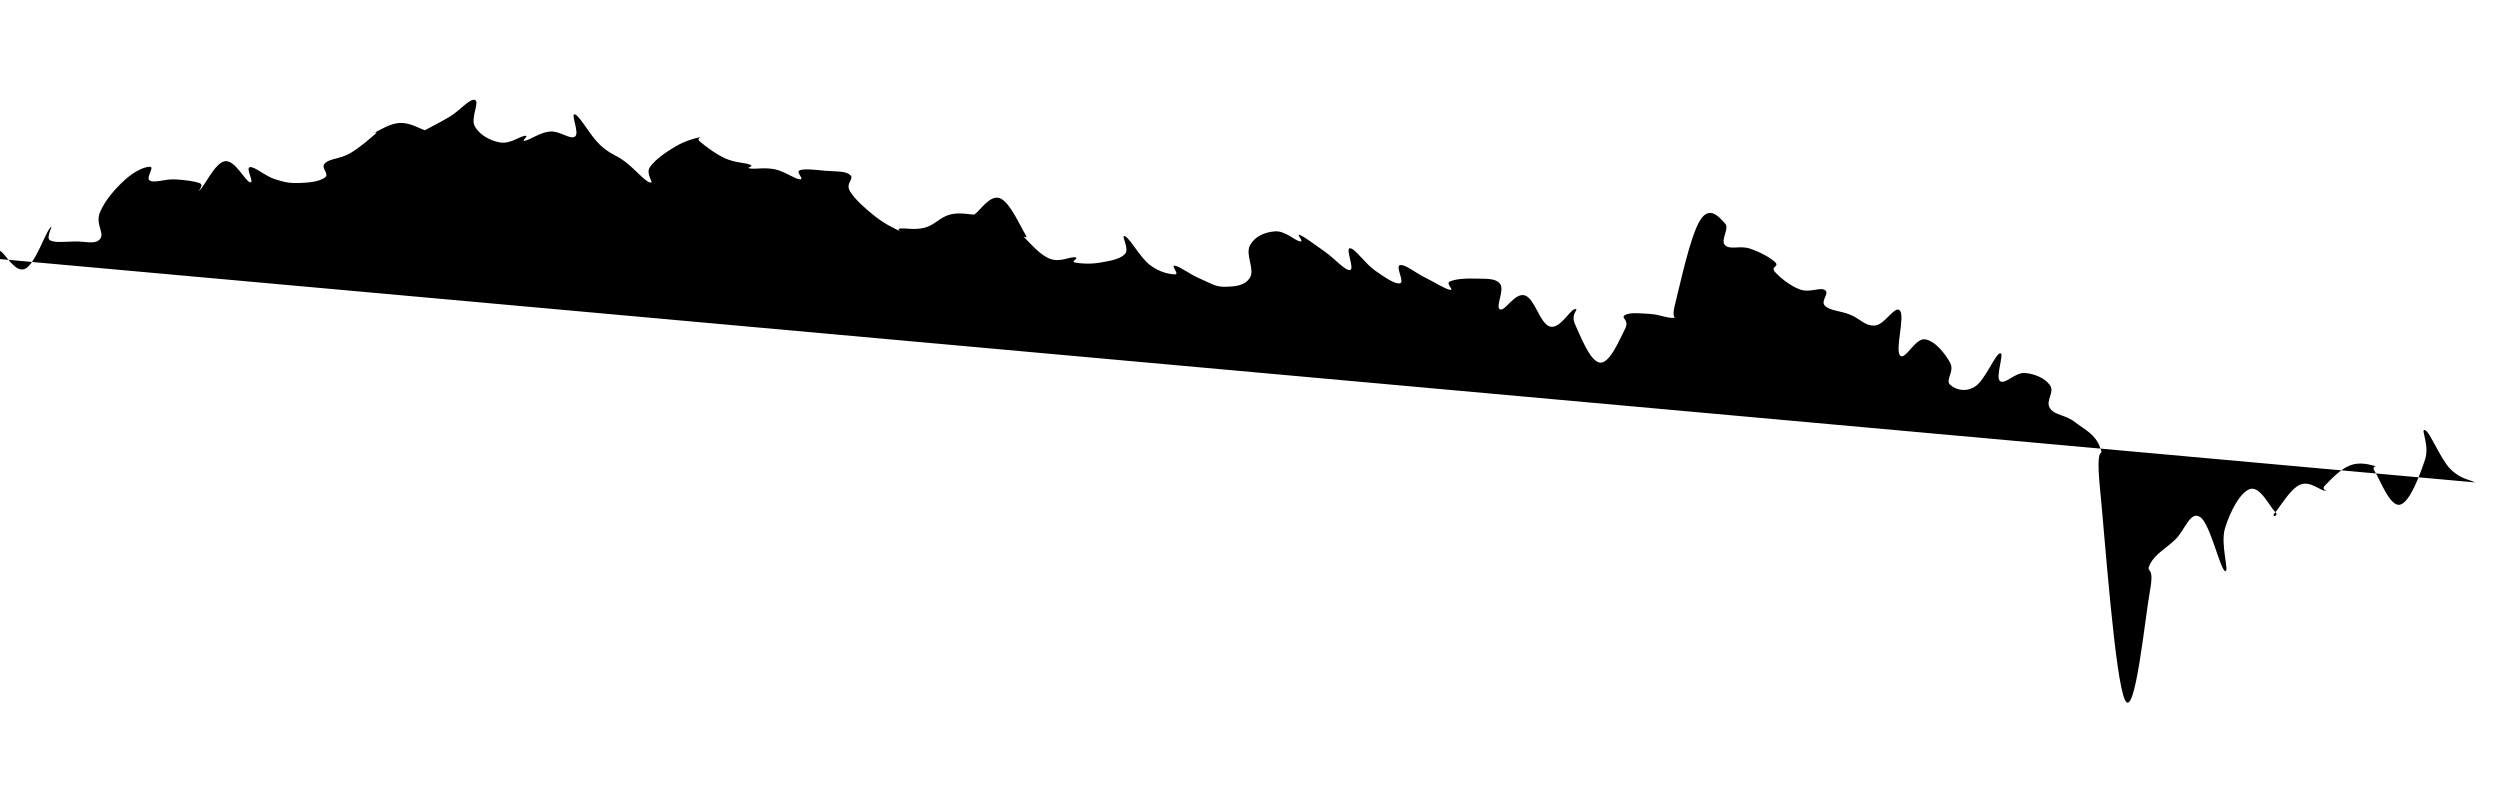 <svg viewBox="0 0 100 32" version="1.1" xmlns="http://www.w3.org/2000/svg" preserveAspectRatio="none">
    <path d="M 0,10.363 C 4.01079354673498e-18,10.297 -0.2,9.957 0,10.035 C 0.2,10.113 0.6,10.937 1,10.754 C 1.4,10.571 1.8,9.348 2,9.12 C 2.2,8.892 1.8,9.504 2,9.612 C 2.2,9.719 2.6,9.668 3,9.658 C 3.4,9.648 3.8,9.797 4,9.563 C 4.2,9.329 3.8,8.962 4,8.488 C 4.2,8.013 4.6,7.553 5,7.19 C 5.4,6.827 5.8,6.665 6,6.672 C 6.2,6.68 5.8,7.126 6,7.227 C 6.2,7.327 6.6,7.154 7,7.176 C 7.4,7.197 7.8,7.249 8,7.333 C 8.2,7.416 7.8,7.77 8,7.593 C 8.2,7.416 8.6,6.509 9,6.448 C 9.4,6.387 9.8,7.242 10,7.29 C 10.2,7.337 9.8,6.709 10,6.685 C 10.2,6.661 10.6,7.042 11,7.169 C 11.4,7.296 11.6,7.334 12,7.32 C 12.4,7.305 12.8,7.255 13,7.097 C 13.2,6.939 12.8,6.721 13,6.528 C 13.2,6.335 13.6,6.363 14,6.132 C 14.4,5.9 14.8,5.538 15,5.371 C 15.2,5.203 14.8,5.386 15,5.296 C 15.2,5.205 15.6,4.935 16,4.918 C 16.4,4.901 16.8,5.152 17,5.21 C 17.2,5.268 16.8,5.316 17,5.206 C 17.2,5.096 17.6,4.901 18,4.66 C 18.4,4.419 18.8,3.918 19,4 C 19.2,4.082 18.8,4.728 19,5.068 C 19.2,5.407 19.6,5.625 20,5.698 C 20.4,5.771 20.8,5.446 21,5.432 C 21.2,5.418 20.8,5.664 21,5.63 C 21.2,5.596 21.6,5.295 22,5.261 C 22.4,5.228 22.8,5.599 23,5.462 C 23.2,5.326 22.8,4.51 23,4.577 C 23.2,4.643 23.6,5.417 24,5.794 C 24.4,6.172 24.6,6.164 25,6.465 C 25.4,6.766 25.8,7.257 26,7.3 C 26.2,7.342 25.8,6.965 26,6.679 C 26.2,6.393 26.6,6.108 27,5.87 C 27.4,5.632 27.8,5.528 28,5.487 C 28.2,5.446 27.8,5.495 28,5.664 C 28.2,5.833 28.6,6.147 29,6.331 C 29.4,6.516 29.8,6.504 30,6.586 C 30.2,6.667 29.8,6.701 30,6.739 C 30.2,6.776 30.6,6.686 31,6.773 C 31.4,6.86 31.8,7.166 32,7.173 C 32.2,7.18 31.8,6.877 32,6.808 C 32.2,6.74 32.6,6.793 33,6.829 C 33.4,6.866 33.8,6.828 34,6.993 C 34.2,7.157 33.8,7.319 34,7.651 C 34.2,7.983 34.6,8.332 35,8.651 C 35.4,8.97 35.8,9.149 36,9.247 C 36.2,9.345 35.8,9.17 36,9.142 C 36.2,9.113 36.6,9.216 37,9.104 C 37.4,8.992 37.6,8.686 38,8.582 C 38.4,8.478 38.8,8.589 39,8.585 C 39.2,8.58 38.8,8.691 39,8.56 C 39.2,8.429 39.6,7.773 40,7.931 C 40.4,8.089 40.8,9.032 41,9.351 C 41.2,9.669 40.8,9.324 41,9.524 C 41.2,9.725 41.6,10.2 42,10.353 C 42.4,10.506 42.8,10.261 43,10.291 C 43.2,10.32 42.8,10.457 43,10.5 C 43.2,10.543 43.6,10.573 44,10.505 C 44.4,10.437 44.8,10.371 45,10.159 C 45.2,9.948 44.8,9.36 45,9.448 C 45.2,9.536 45.6,10.296 46,10.601 C 46.4,10.907 46.8,10.969 47,10.975 C 47.2,10.98 46.8,10.594 47,10.628 C 47.2,10.662 47.6,10.977 48,11.145 C 48.4,11.314 48.6,11.48 49,11.471 C 49.4,11.462 49.8,11.434 50,11.102 C 50.2,10.77 49.8,10.183 50,9.813 C 50.2,9.443 50.6,9.285 51,9.254 C 51.4,9.223 51.8,9.627 52,9.656 C 52.2,9.686 51.8,9.318 52,9.401 C 52.2,9.484 52.6,9.79 53,10.071 C 53.4,10.351 53.8,10.831 54,10.803 C 54.2,10.774 53.8,9.926 54,9.93 C 54.2,9.933 54.6,10.54 55,10.821 C 55.4,11.101 55.8,11.375 56,11.332 C 56.2,11.289 55.8,10.652 56,10.606 C 56.2,10.559 56.6,10.903 57,11.1 C 57.4,11.297 57.8,11.56 58,11.592 C 58.2,11.623 57.8,11.347 58,11.257 C 58.2,11.167 58.6,11.126 59,11.144 C 59.4,11.163 59.8,11.103 60,11.35 C 60.2,11.596 59.8,12.281 60,12.375 C 60.2,12.469 60.6,11.68 61,11.818 C 61.4,11.955 61.6,12.954 62,13.063 C 62.4,13.172 62.8,12.382 63,12.363 C 63.2,12.343 62.8,12.537 63,12.966 C 63.2,13.394 63.6,14.468 64,14.506 C 64.4,14.545 64.8,13.54 65,13.159 C 65.2,12.779 64.8,12.724 65,12.603 C 65.2,12.483 65.6,12.537 66,12.557 C 66.4,12.576 66.8,12.776 67,12.7 C 67.2,12.625 66.8,12.956 67,12.179 C 67.2,11.403 67.6,9.467 68,8.818 C 68.4,8.169 68.8,8.738 69,8.936 C 69.2,9.133 68.8,9.605 69,9.806 C 69.2,10.008 69.6,9.809 70,9.945 C 70.4,10.08 70.8,10.296 71,10.483 C 71.2,10.67 70.8,10.66 71,10.88 C 71.2,11.099 71.6,11.434 72,11.579 C 72.4,11.724 72.8,11.473 73,11.604 C 73.2,11.735 72.8,12.038 73,12.234 C 73.2,12.43 73.6,12.427 74,12.584 C 74.4,12.741 74.6,13.052 75,13.02 C 75.4,12.989 75.8,12.188 76,12.427 C 76.2,12.667 75.8,13.987 76,14.217 C 76.2,14.446 76.6,13.516 77,13.573 C 77.4,13.63 77.8,14.138 78,14.5 C 78.2,14.863 77.8,15.191 78,15.384 C 78.2,15.576 78.6,15.714 79,15.463 C 79.4,15.213 79.8,14.175 80,14.131 C 80.2,14.087 79.8,15.085 80,15.243 C 80.2,15.401 80.6,14.887 81,14.92 C 81.4,14.954 81.8,15.129 82,15.411 C 82.2,15.693 81.8,16.037 82,16.331 C 82.2,16.626 82.6,16.575 83,16.886 C 83.4,17.197 83.8,17.357 84,17.887 C 84.2,18.418 83.8,17.517 84,19.539 C 84.2,21.562 84.6,27.184 85,28 C 85.4,28.816 85.8,24.707 86,23.621 C 86.2,22.535 85.8,22.976 86,22.57 C 86.2,22.164 86.6,21.97 87,21.592 C 87.4,21.213 87.6,20.427 88,20.677 C 88.4,20.927 88.8,22.751 89,22.842 C 89.2,22.932 88.8,21.786 89,21.13 C 89.2,20.474 89.6,19.693 90,19.561 C 90.4,19.428 90.8,20.28 91,20.469 C 91.2,20.657 90.8,20.72 91,20.504 C 91.2,20.288 91.6,19.564 92,19.389 C 92.4,19.214 92.8,19.622 93,19.628 C 93.2,19.634 92.8,19.622 93,19.42 C 93.2,19.217 93.6,18.771 94,18.616 C 94.4,18.46 94.8,18.59 95,18.642 C 95.2,18.693 94.8,18.564 95,18.873 C 95.2,19.183 95.6,20.285 96,20.188 C 96.4,20.091 96.8,18.985 97,18.388 C 97.2,17.791 96.8,17.134 97,17.205 C 97.2,17.276 97.6,18.325 98,18.744 C 98.4,19.162 98.8,19.186 99,19.296" stroke-width="1.7" class="SparkLine__Path-sc-9wg5ja-1 csnuAl"></path>
</svg>